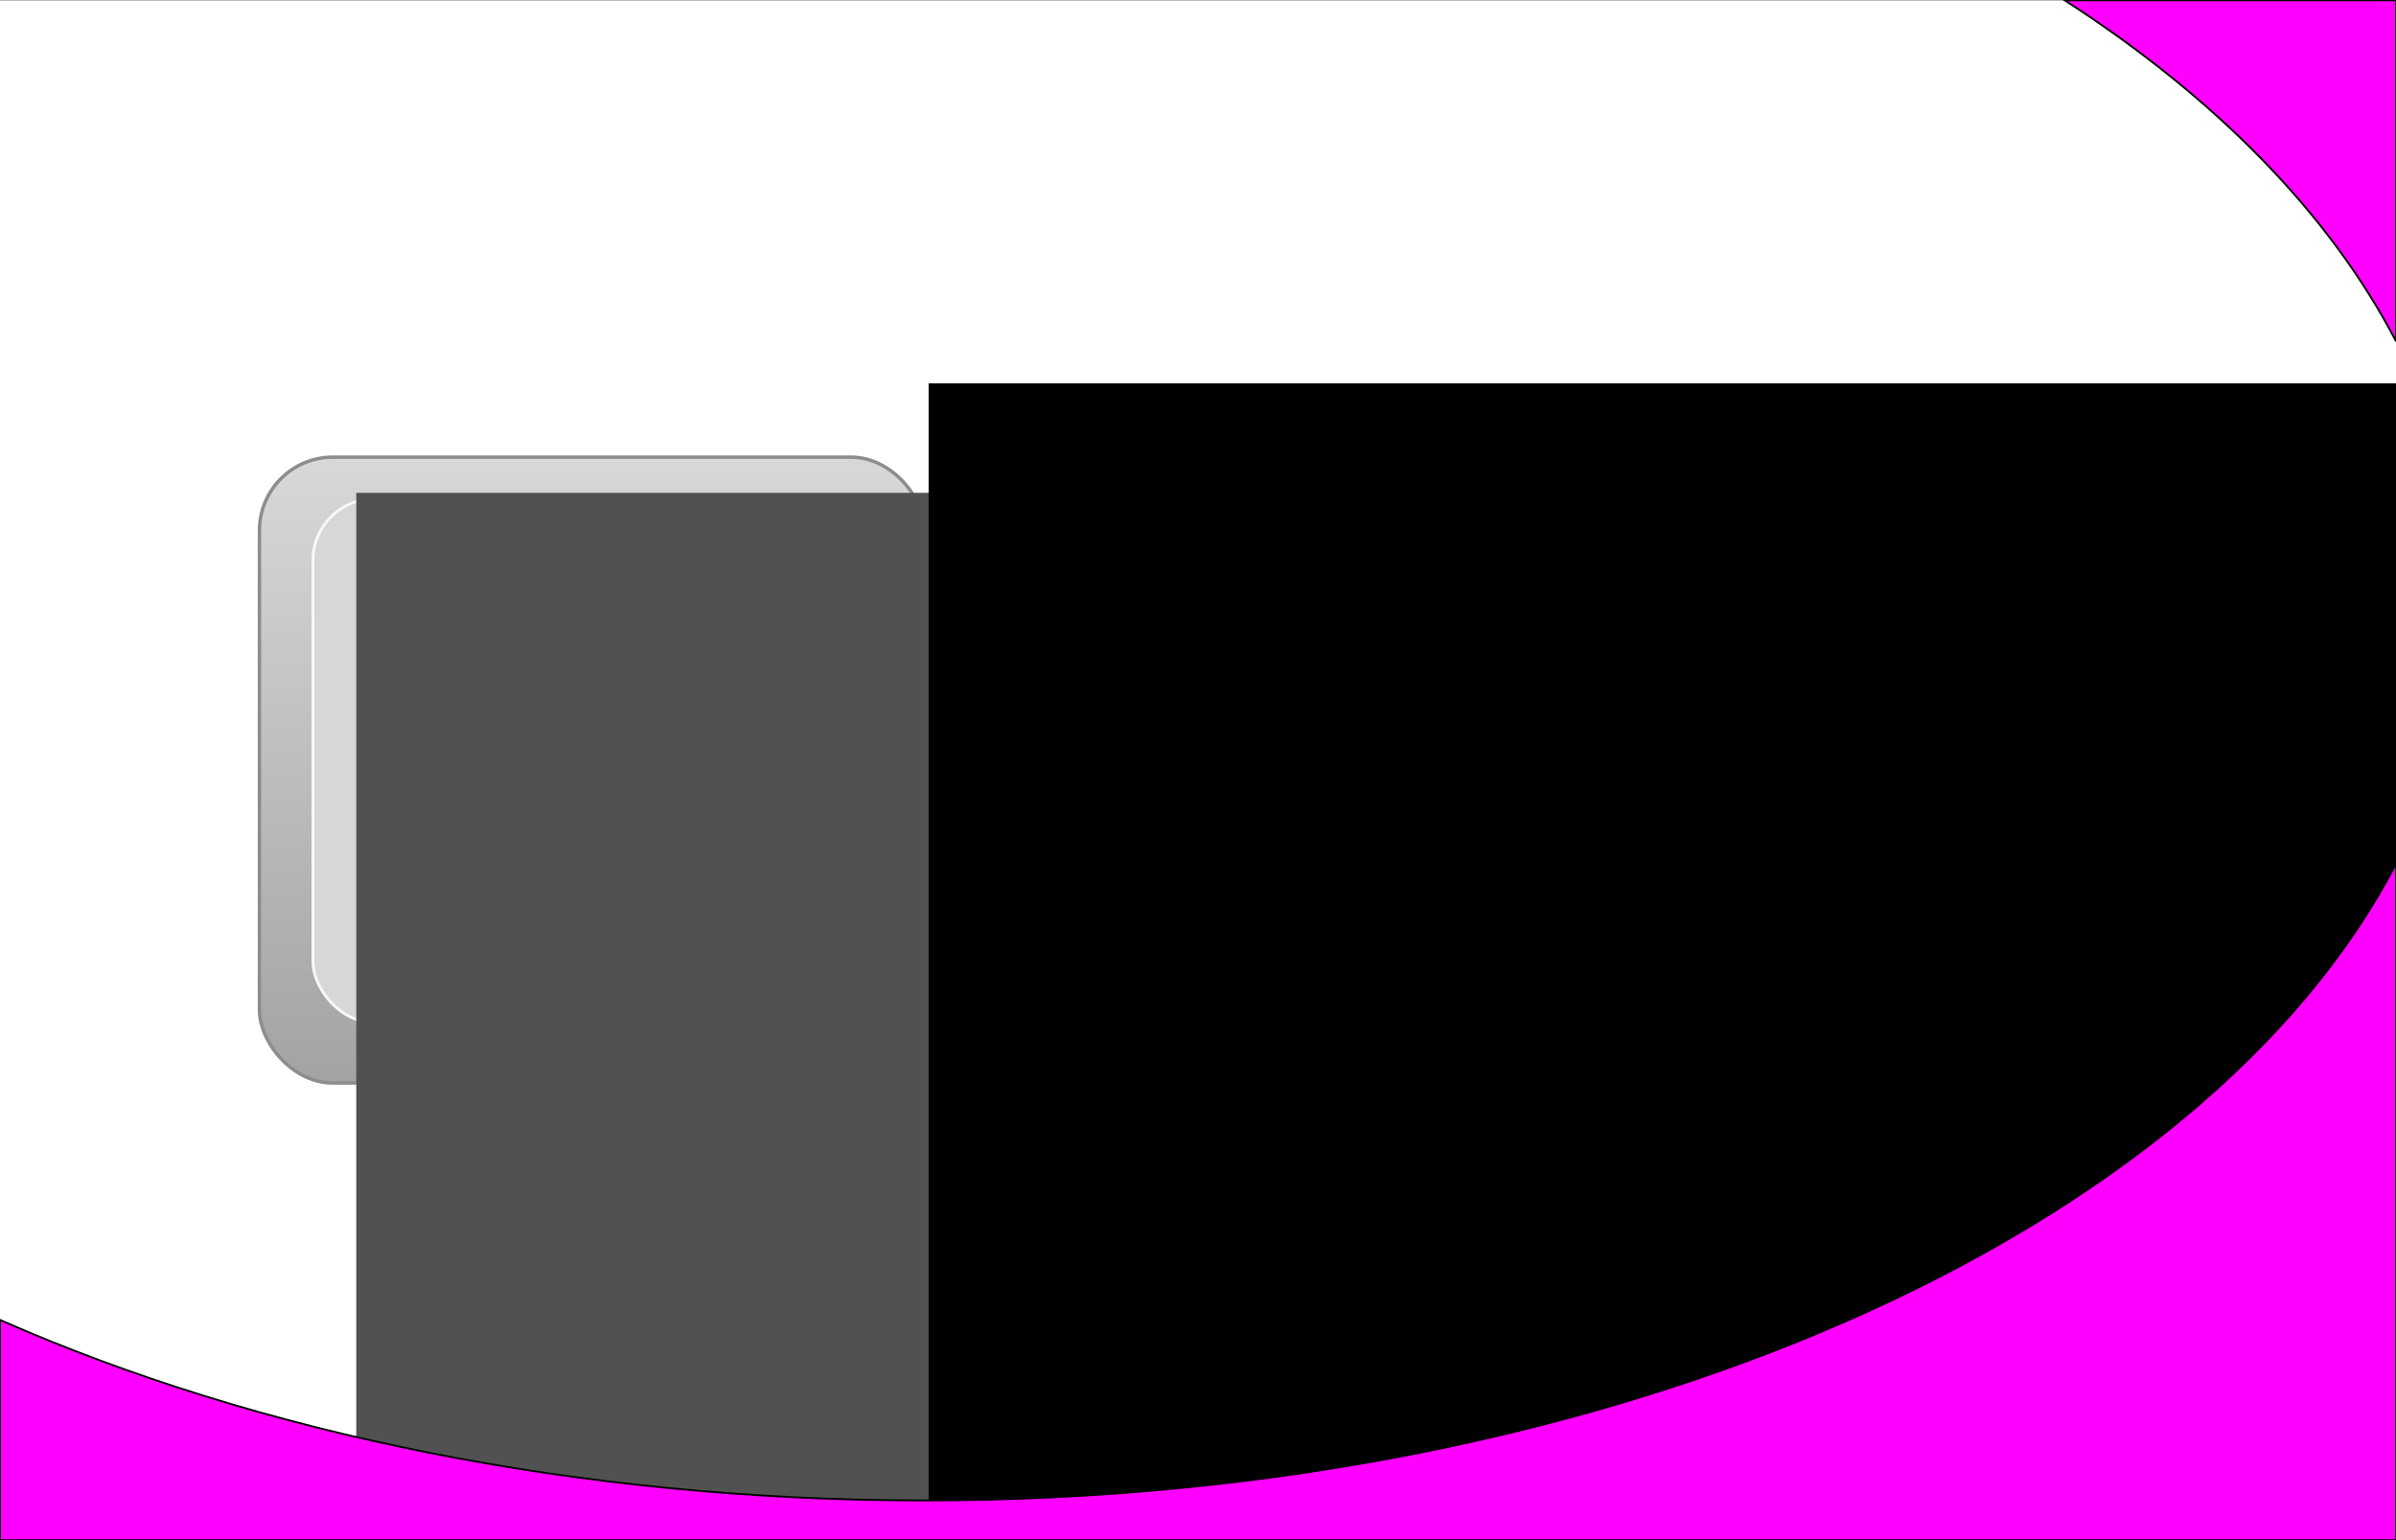 <?xml version="1.0" encoding="UTF-8" standalone="no"?>
<!-- Created with Inkscape (http://www.inkscape.org/) -->
<svg
   xmlns:dc="http://purl.org/dc/elements/1.1/"
   xmlns:cc="http://creativecommons.org/ns#"
   xmlns:rdf="http://www.w3.org/1999/02/22-rdf-syntax-ns#"
   xmlns:svg="http://www.w3.org/2000/svg"
   xmlns="http://www.w3.org/2000/svg"
   xmlns:xlink="http://www.w3.org/1999/xlink"
   xmlns:sodipodi="http://sodipodi.sourceforge.net/DTD/sodipodi-0.dtd"
   xmlns:inkscape="http://www.inkscape.org/namespaces/inkscape"
   version="1.1"
   width="700"
   height="450"
   id="svg2"
   sodipodi:version="0.32"
   inkscape:version="0.46"
   sodipodi:docname="logo_b2Info_4.svg"
   inkscape:output_extension="org.inkscape.output.svg.inkscape">
  <rect width="100%" height="100%" fill="#333333" stroke="none"/>
  <sodipodi:namedview
     inkscape:window-height="748"
     inkscape:window-width="891"
     inkscape:pageshadow="2"
     inkscape:pageopacity="0.0"
     guidetolerance="10.0"
     gridtolerance="10.0"
     objecttolerance="10.0"
     borderopacity="1.0"
     bordercolor="#666666"
     pagecolor="#ffffff"
     id="base"
     showgrid="false"
     inkscape:zoom="0.77571429"
     inkscape:cx="243.74144"
     inkscape:cy="215.54704"
     inkscape:window-x="637"
     inkscape:window-y="123"
     inkscape:current-layer="svg2" />
  <title
     id="title2885">Keyboard Keys</title>
  <defs
     id="defs4">
    <inkscape:perspective
       sodipodi:type="inkscape:persp3d"
       inkscape:vp_x="0 : 225 : 1"
       inkscape:vp_y="0 : 1000 : 0"
       inkscape:vp_z="700 : 225 : 1"
       inkscape:persp3d-origin="350 : 150 : 1"
       id="perspective89" />
    <linearGradient
       id="linearGradient3165">
      <stop
         id="stop3171"
         style="stop-color:#d7d7d7;stop-opacity:1"
         offset="0" />
      <stop
         id="stop3173"
         style="stop-color:#e7e7e7;stop-opacity:1"
         offset="0.5" />
      <stop
         id="stop3169"
         style="stop-color:#d7d7d7;stop-opacity:1"
         offset="1" />
    </linearGradient>
    <linearGradient
       id="linearGradient3141">
      <stop
         id="stop3143"
         style="stop-color:#d8d8d8;stop-opacity:1"
         offset="0" />
      <stop
         id="stop3145"
         style="stop-color:#a3a3a3;stop-opacity:1"
         offset="1" />
    </linearGradient>
    <linearGradient
       x1="168.571"
       y1="200.434"
       x2="168.571"
       y2="384.291"
       id="linearGradient2905"
       xlink:href="#linearGradient3141"
       gradientUnits="userSpaceOnUse" />
    <linearGradient
       x1="90.59"
       y1="292.362"
       x2="250.18"
       y2="292.362"
       id="linearGradient2907"
       xlink:href="#linearGradient3165"
       gradientUnits="userSpaceOnUse"
       gradientTransform="matrix(0.832,0,0,0.837,27.65,44.986)" />
    <linearGradient
       x1="168.571"
       y1="200.434"
       x2="168.571"
       y2="384.291"
       id="linearGradient3700"
       xlink:href="#linearGradient3141"
       gradientUnits="userSpaceOnUse" />
    <linearGradient
       x1="90.59"
       y1="292.362"
       x2="250.18"
       y2="292.362"
       id="linearGradient3702"
       xlink:href="#linearGradient3165"
       gradientUnits="userSpaceOnUse"
       gradientTransform="matrix(0.832,0,0,0.837,27.65,44.986)" />
    <linearGradient
       x1="168.571"
       y1="200.434"
       x2="168.571"
       y2="384.291"
       id="linearGradient2905-3"
       xlink:href="#linearGradient3141-0"
       gradientUnits="userSpaceOnUse" />
    <linearGradient
       id="linearGradient3141-0">
      <stop
         id="stop3143-2"
         style="stop-color:#d8d8d8;stop-opacity:1"
         offset="0" />
      <stop
         id="stop3145-9"
         style="stop-color:#a3a3a3;stop-opacity:1"
         offset="1" />
    </linearGradient>
    <linearGradient
       x1="90.59"
       y1="292.362"
       x2="250.18"
       y2="292.362"
       id="linearGradient2907-6"
       xlink:href="#linearGradient3165-0"
       gradientUnits="userSpaceOnUse"
       gradientTransform="matrix(0.832,0,0,0.837,27.65,44.986)" />
    <linearGradient
       id="linearGradient3165-0">
      <stop
         id="stop3171-9"
         style="stop-color:#d7d7d7;stop-opacity:1"
         offset="0" />
      <stop
         id="stop3173-3"
         style="stop-color:#e7e7e7;stop-opacity:1"
         offset="0.5" />
      <stop
         id="stop3169-5"
         style="stop-color:#d7d7d7;stop-opacity:1"
         offset="1" />
    </linearGradient>
    <linearGradient
       x1="168.571"
       y1="200.434"
       x2="168.571"
       y2="384.291"
       id="linearGradient3700-4"
       xlink:href="#linearGradient3141-0"
       gradientUnits="userSpaceOnUse" />
    <linearGradient
       id="linearGradient3734">
      <stop
         id="stop3736"
         style="stop-color:#d8d8d8;stop-opacity:1"
         offset="0" />
      <stop
         id="stop3738"
         style="stop-color:#a3a3a3;stop-opacity:1"
         offset="1" />
    </linearGradient>
    <linearGradient
       x1="90.59"
       y1="292.362"
       x2="250.18"
       y2="292.362"
       id="linearGradient3702-3"
       xlink:href="#linearGradient3165-0"
       gradientUnits="userSpaceOnUse"
       gradientTransform="matrix(0.832,0,0,0.837,27.65,44.986)" />
    <linearGradient
       id="linearGradient3741">
      <stop
         id="stop3743"
         style="stop-color:#d7d7d7;stop-opacity:1"
         offset="0" />
      <stop
         id="stop3745"
         style="stop-color:#e7e7e7;stop-opacity:1"
         offset="0.5" />
      <stop
         id="stop3747"
         style="stop-color:#d7d7d7;stop-opacity:1"
         offset="1" />
    </linearGradient>
    <linearGradient
       x1="90.59"
       y1="292.362"
       x2="250.18"
       y2="292.362"
       id="linearGradient3760"
       xlink:href="#linearGradient3165-0"
       gradientUnits="userSpaceOnUse"
       gradientTransform="matrix(0.832,0,0,0.837,27.65,44.986)" />
    <linearGradient
       x1="168.571"
       y1="200.434"
       x2="168.571"
       y2="384.291"
       id="linearGradient2905-3-7"
       xlink:href="#linearGradient3141-0-2"
       gradientUnits="userSpaceOnUse" />
    <linearGradient
       id="linearGradient3141-0-2">
      <stop
         id="stop3143-2-3"
         style="stop-color:#d8d8d8;stop-opacity:1"
         offset="0" />
      <stop
         id="stop3145-9-5"
         style="stop-color:#a3a3a3;stop-opacity:1"
         offset="1" />
    </linearGradient>
    <linearGradient
       x1="90.59"
       y1="292.362"
       x2="250.18"
       y2="292.362"
       id="linearGradient2907-6-1"
       xlink:href="#linearGradient3165-0-7"
       gradientUnits="userSpaceOnUse"
       gradientTransform="matrix(0.832,0,0,0.837,27.65,44.986)" />
    <linearGradient
       id="linearGradient3165-0-7">
      <stop
         id="stop3171-9-8"
         style="stop-color:#d7d7d7;stop-opacity:1"
         offset="0" />
      <stop
         id="stop3173-3-9"
         style="stop-color:#e7e7e7;stop-opacity:1"
         offset="0.5" />
      <stop
         id="stop3169-5-4"
         style="stop-color:#d7d7d7;stop-opacity:1"
         offset="1" />
    </linearGradient>
    <linearGradient
       x1="168.571"
       y1="200.434"
       x2="168.571"
       y2="384.291"
       id="linearGradient2905-1"
       xlink:href="#linearGradient3141-6"
       gradientUnits="userSpaceOnUse" />
    <linearGradient
       id="linearGradient3141-6">
      <stop
         id="stop3143-4"
         style="stop-color:#d8d8d8;stop-opacity:1"
         offset="0" />
      <stop
         id="stop3145-3"
         style="stop-color:#a3a3a3;stop-opacity:1"
         offset="1" />
    </linearGradient>
    <linearGradient
       x1="90.59"
       y1="292.362"
       x2="250.18"
       y2="292.362"
       id="linearGradient2907-5"
       xlink:href="#linearGradient3165-4"
       gradientUnits="userSpaceOnUse"
       gradientTransform="matrix(0.832,0,0,0.837,27.65,44.986)" />
    <linearGradient
       id="linearGradient3165-4">
      <stop
         id="stop3171-8"
         style="stop-color:#d7d7d7;stop-opacity:1"
         offset="0" />
      <stop
         id="stop3173-7"
         style="stop-color:#e7e7e7;stop-opacity:1"
         offset="0.5" />
      <stop
         id="stop3169-3"
         style="stop-color:#d7d7d7;stop-opacity:1"
         offset="1" />
    </linearGradient>
    <linearGradient
       x1="90.59"
       y1="292.362"
       x2="250.18"
       y2="292.362"
       id="linearGradient3904"
       xlink:href="#linearGradient3165-4"
       gradientUnits="userSpaceOnUse"
       gradientTransform="matrix(0.832,0,0,0.837,27.65,44.986)" />
    <linearGradient
       inkscape:collect="always"
       xlink:href="#linearGradient3141"
       id="linearGradient3316"
       gradientUnits="userSpaceOnUse"
       x1="168.571"
       y1="200.434"
       x2="168.571"
       y2="384.291" />
    <linearGradient
       inkscape:collect="always"
       xlink:href="#linearGradient3165"
       id="linearGradient3318"
       gradientUnits="userSpaceOnUse"
       gradientTransform="matrix(0.832,0,0,0.837,27.65,44.986)"
       x1="90.59"
       y1="292.362"
       x2="250.18"
       y2="292.362" />
  </defs>
  <rect
     style="fill:#ffffff;fill-opacity:1;stroke:none;stroke-width:0.539;stroke-linecap:butt;stroke-linejoin:miter;stroke-miterlimit:4;stroke-dasharray:none;stroke-dashoffset:0;stroke-opacity:1"
     id="rect3335"
     width="700"
     height="449.908"
     x="0"
     y="0.092" />
  <g
     id="g3175"
     transform="translate(4.368,-67.362)">
    <rect
       style="fill:url(#linearGradient3316);fill-opacity:1;fill-rule:evenodd;stroke:#8d8d8d;stroke-width:1px;stroke-linecap:butt;stroke-linejoin:miter;stroke-opacity:1"
       id="rect2168"
       y="200.934"
       x="71.429"
       ry="21.429"
       height="182.857"
       width="194.286" />
    <rect
       style="fill:url(#linearGradient3318);fill-opacity:1;fill-rule:evenodd;stroke:#f8f8f8;stroke-width:0.834px;stroke-linecap:butt;stroke-linejoin:miter;stroke-opacity:1"
       id="rect3157"
       y="213.136"
       x="87.06"
       ry="17.932"
       height="153.023"
       width="161.594" />
  </g>
  <flowRoot
     xml:space="preserve"
     id="flowRoot2505"
     style="font-size:12px;font-style:normal;font-variant:normal;font-weight:normal;font-stretch:condensed;text-align:start;line-height:125%;writing-mode:lr-tb;text-anchor:start;fill:#515151;fill-opacity:1;stroke:none;stroke-width:1px;stroke-linecap:butt;stroke-linejoin:miter;stroke-opacity:1;font-family:Arial Narrow;-inkscape-font-specification:Arial Narrow Condensed"
     transform="matrix(11.463,0,0,11.463,-3797.13,-950.582)"><flowRegion
       id="flowRegion2507"><rect
         id="rect2509"
         width="185.635"
         height="153.407"
         x="340.331"
         y="95.488"
         style="font-size:12px;font-style:normal;font-variant:normal;font-weight:normal;font-stretch:condensed;text-align:start;line-height:125%;writing-mode:lr-tb;text-anchor:start;fill:#515151;fill-opacity:1;font-family:Arial Narrow;-inkscape-font-specification:Arial Narrow Condensed" /></flowRegion><flowPara
       id="flowPara2511">B</flowPara></flowRoot>  <flowRoot
     transform="matrix(4.139,0,0,4.139,-1202.4,-250.543)"
     style="font-size:12px;font-style:normal;font-variant:normal;font-weight:normal;font-stretch:condensed;text-align:start;line-height:125%;writing-mode:lr-tb;text-anchor:start;fill:#515151;fill-opacity:1;stroke:none;stroke-width:1px;stroke-linecap:butt;stroke-linejoin:miter;stroke-opacity:1;font-family:Arial Narrow;-inkscape-font-specification:Arial Narrow Condensed"
     id="flowRoot3283"
     xml:space="preserve"><flowRegion
       id="flowRegion3285"><rect
         style="font-size:12px;font-style:normal;font-variant:normal;font-weight:normal;font-stretch:condensed;text-align:start;line-height:125%;writing-mode:lr-tb;text-anchor:start;fill:#515151;fill-opacity:1;font-family:Arial Narrow;-inkscape-font-specification:Arial Narrow Condensed"
         y="95.488"
         x="340.331"
         height="153.407"
         width="185.635"
         id="rect3287" /></flowRegion><flowPara
       id="flowPara3289">2</flowPara></flowRoot>  <flowRoot
     xml:space="preserve"
     id="flowRoot3291"
     style="font-size:12px;font-style:normal;font-weight:normal;fill:#000000;fill-opacity:1;stroke:none;stroke-width:1px;stroke-linecap:butt;stroke-linejoin:miter;stroke-opacity:1;font-family:Bitstream Vera Sans"
     transform="matrix(15.991,0,0,15.991,-3789.759,-1559.233)"><flowRegion
       id="flowRegion3293"><rect
         id="rect3295"
         width="345.488"
         height="118.6"
         x="253.959"
         y="104.512" /></flowRegion><flowPara
       id="flowPara3297">Info</flowPara></flowRoot>  <path
     style="fill:#ff00ff;fill-opacity:1;stroke:#000000;stroke-width:0.539;stroke-linecap:butt;stroke-linejoin:miter;stroke-miterlimit:4;stroke-dasharray:none;stroke-dashoffset:0;stroke-opacity:1"
     clip-path="none"
     d="M 603.219 0.094 C 647.076 28.386 680.513 62.284 700 99.719 L 700 0.094 L 603.219 0.094 z M 700 252.375 C 643.985 360.001 472.604 438.406 270.062 438.406 C 168.72 438.406 75.191 418.751 0 385.656 L 0 450 L 700 450 L 700 252.375 z "
     id="rect2465" />
</svg>
